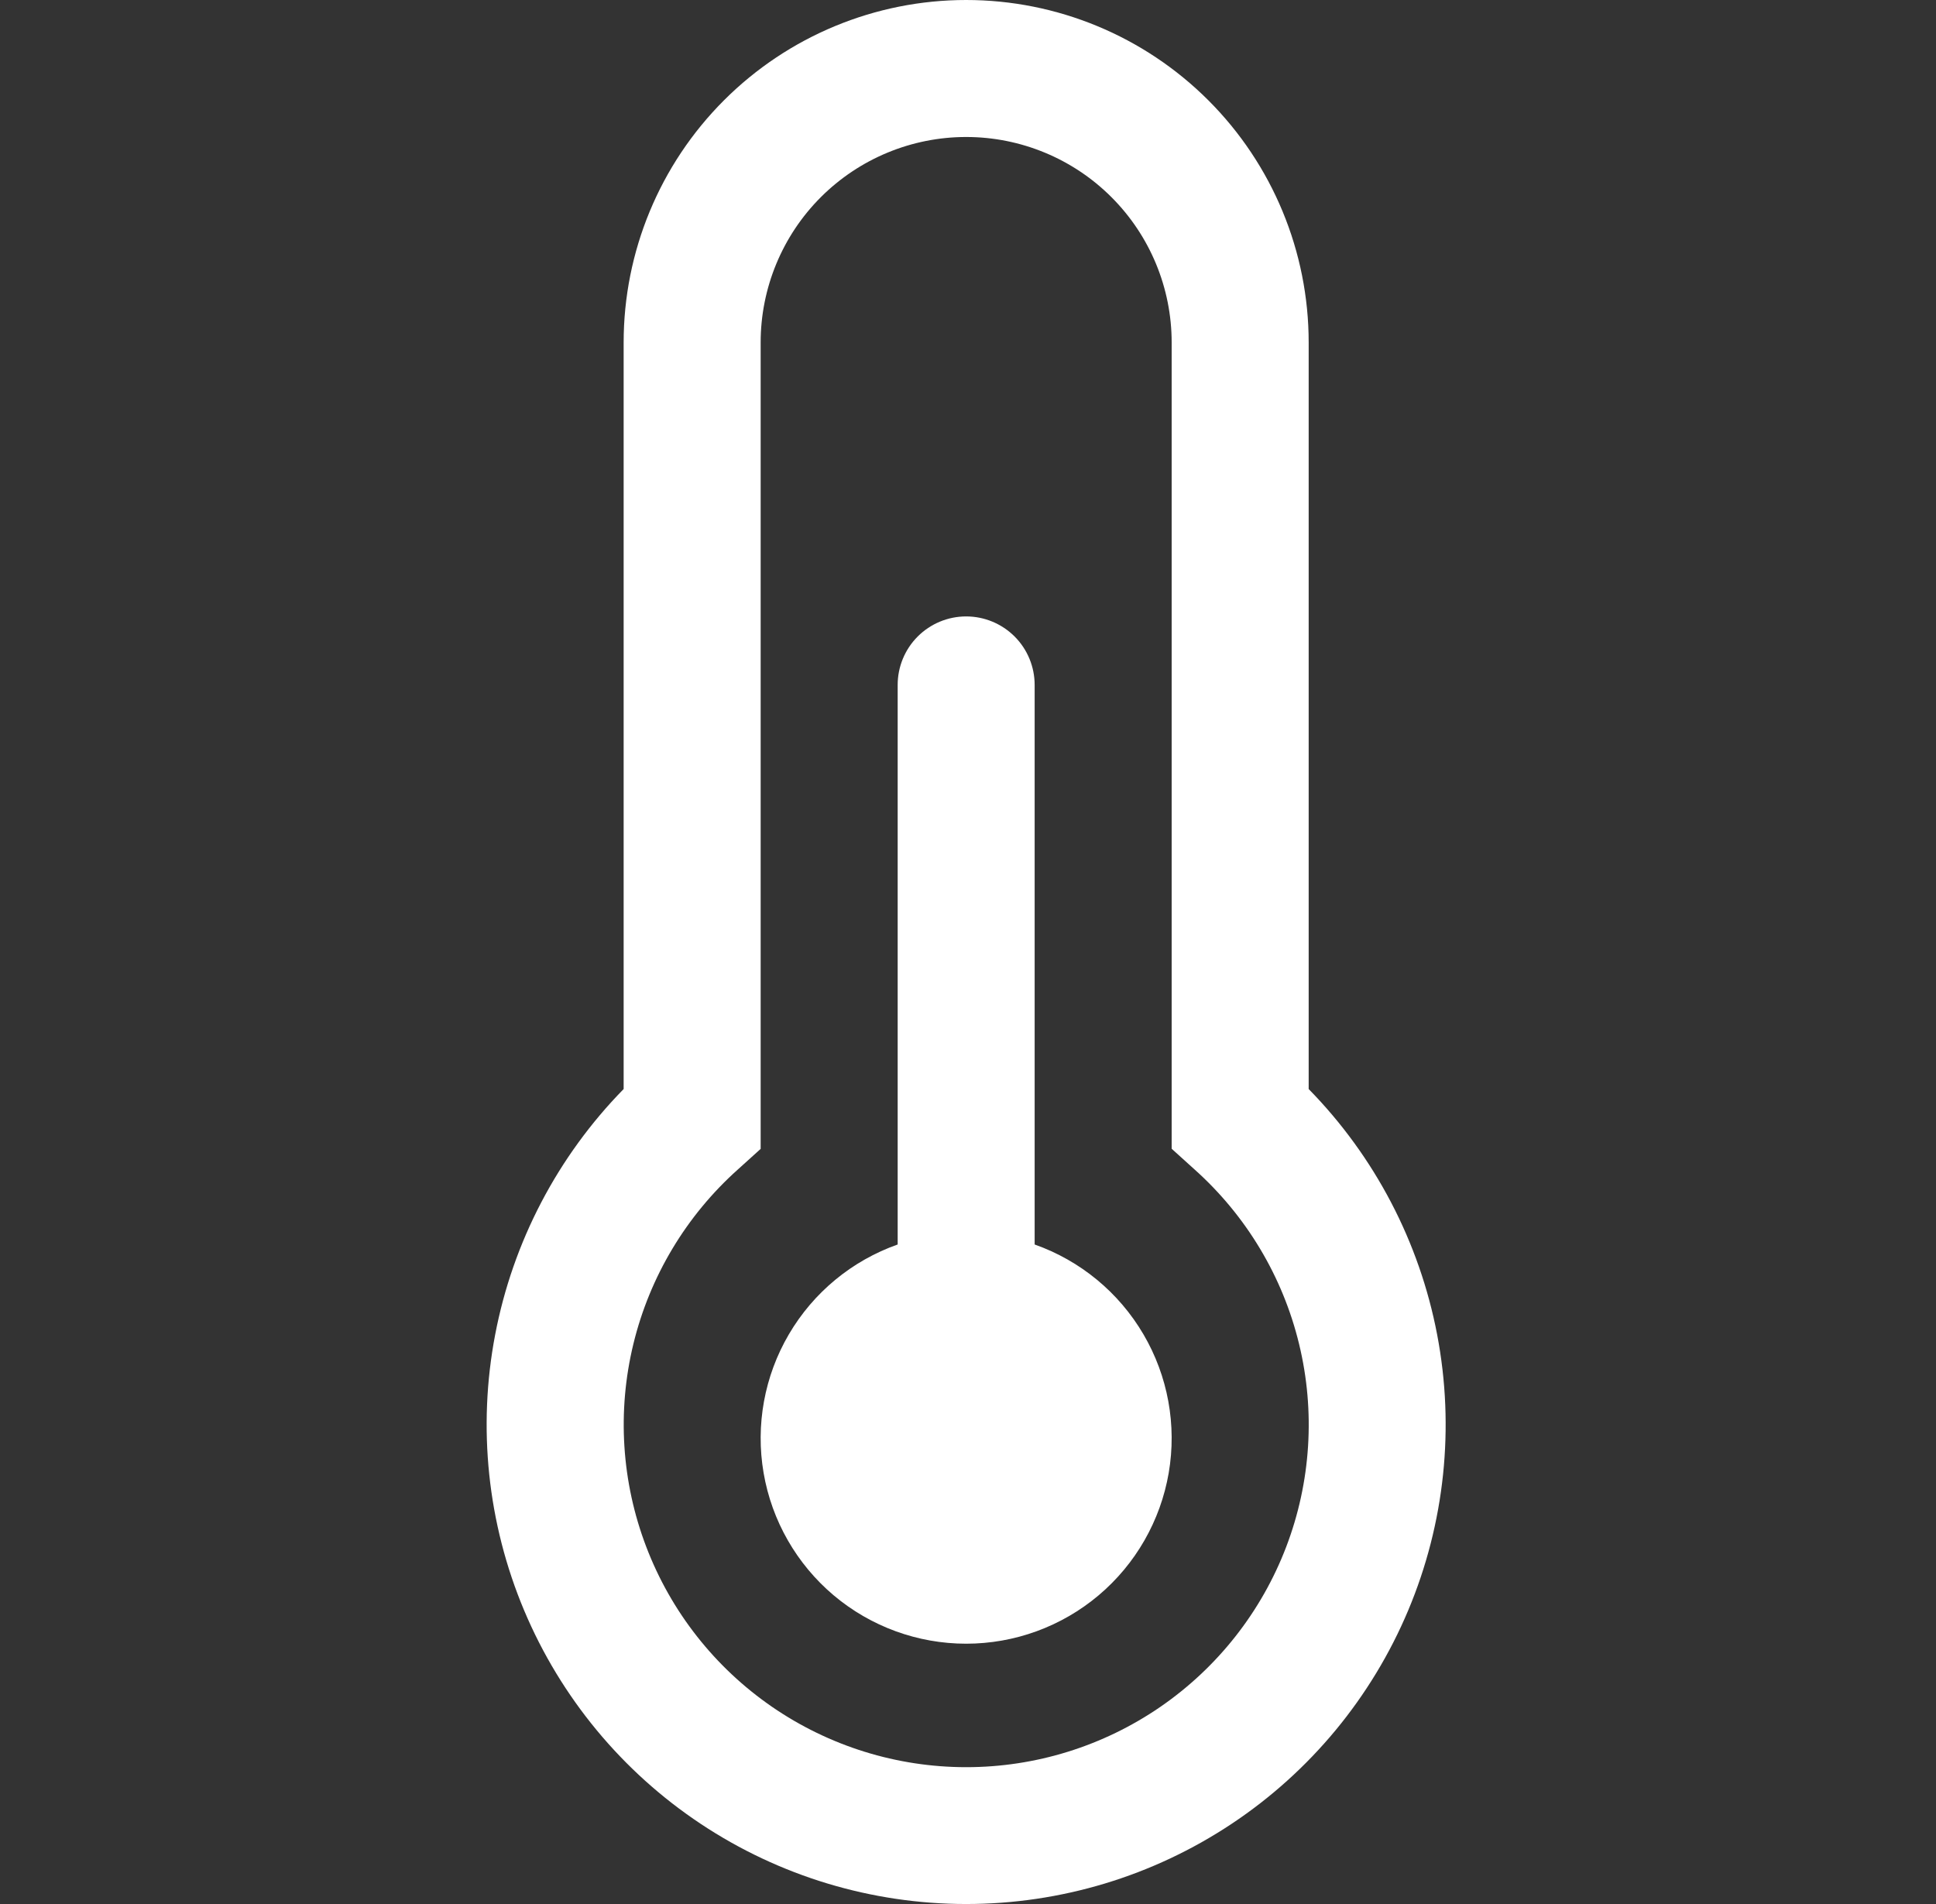 <svg width="61" height="60" viewBox="0 0 61 60" fill="none" xmlns="http://www.w3.org/2000/svg">
<rect x="0" y="0" width="61" height="60" fill="#333333" stroke="none"/>
<g id="Component 1">
<path id="Vector" d="M19.65 10.792C19.65 7.93 20.787 5.185 22.811 3.161C24.835 1.137 27.58 0 30.442 0C33.304 0 36.049 1.137 38.073 3.161C40.097 5.185 41.234 7.93 41.234 10.792V34.318C43.316 36.443 44.724 39.135 45.282 42.057C45.84 44.98 45.523 48.002 44.371 50.744C43.218 53.487 41.282 55.829 38.804 57.475C36.326 59.122 33.417 60 30.442 60C27.467 60 24.558 59.122 22.08 57.475C19.602 55.829 17.666 53.487 16.513 50.744C15.361 48.002 15.043 44.98 15.602 42.057C16.16 39.135 17.568 36.443 19.65 34.318V10.792ZM30.442 4.317C28.725 4.317 27.078 4.999 25.863 6.213C24.649 7.428 23.967 9.074 23.967 10.792V36.204L23.25 36.852C21.621 38.309 20.473 40.226 19.957 42.35C19.441 44.474 19.583 46.705 20.363 48.746C21.142 50.788 22.524 52.545 24.324 53.785C26.124 55.024 28.258 55.688 30.444 55.688C32.63 55.688 34.764 55.024 36.564 53.785C38.364 52.545 39.746 50.788 40.526 48.746C41.305 46.705 41.447 44.474 40.931 42.35C40.416 40.226 39.267 38.309 37.638 36.852L36.917 36.2V10.792C36.917 9.074 36.235 7.428 35.02 6.213C33.806 4.999 32.159 4.317 30.442 4.317ZM32.6 21.584C32.6 21.011 32.373 20.462 31.968 20.057C31.563 19.653 31.014 19.425 30.442 19.425C29.869 19.425 29.32 19.653 28.916 20.057C28.511 20.462 28.284 21.011 28.284 21.584V39.217C26.843 39.726 25.63 40.728 24.857 42.046C24.084 43.363 23.802 44.911 24.06 46.417C24.318 47.922 25.101 49.288 26.268 50.273C27.436 51.257 28.914 51.797 30.442 51.797C31.969 51.797 33.448 51.257 34.615 50.273C35.783 49.288 36.565 47.922 36.824 46.417C37.082 44.911 36.8 43.363 36.027 42.046C35.254 40.728 34.04 39.726 32.6 39.217V21.584Z" fill="white"/>
</g>
</svg>
